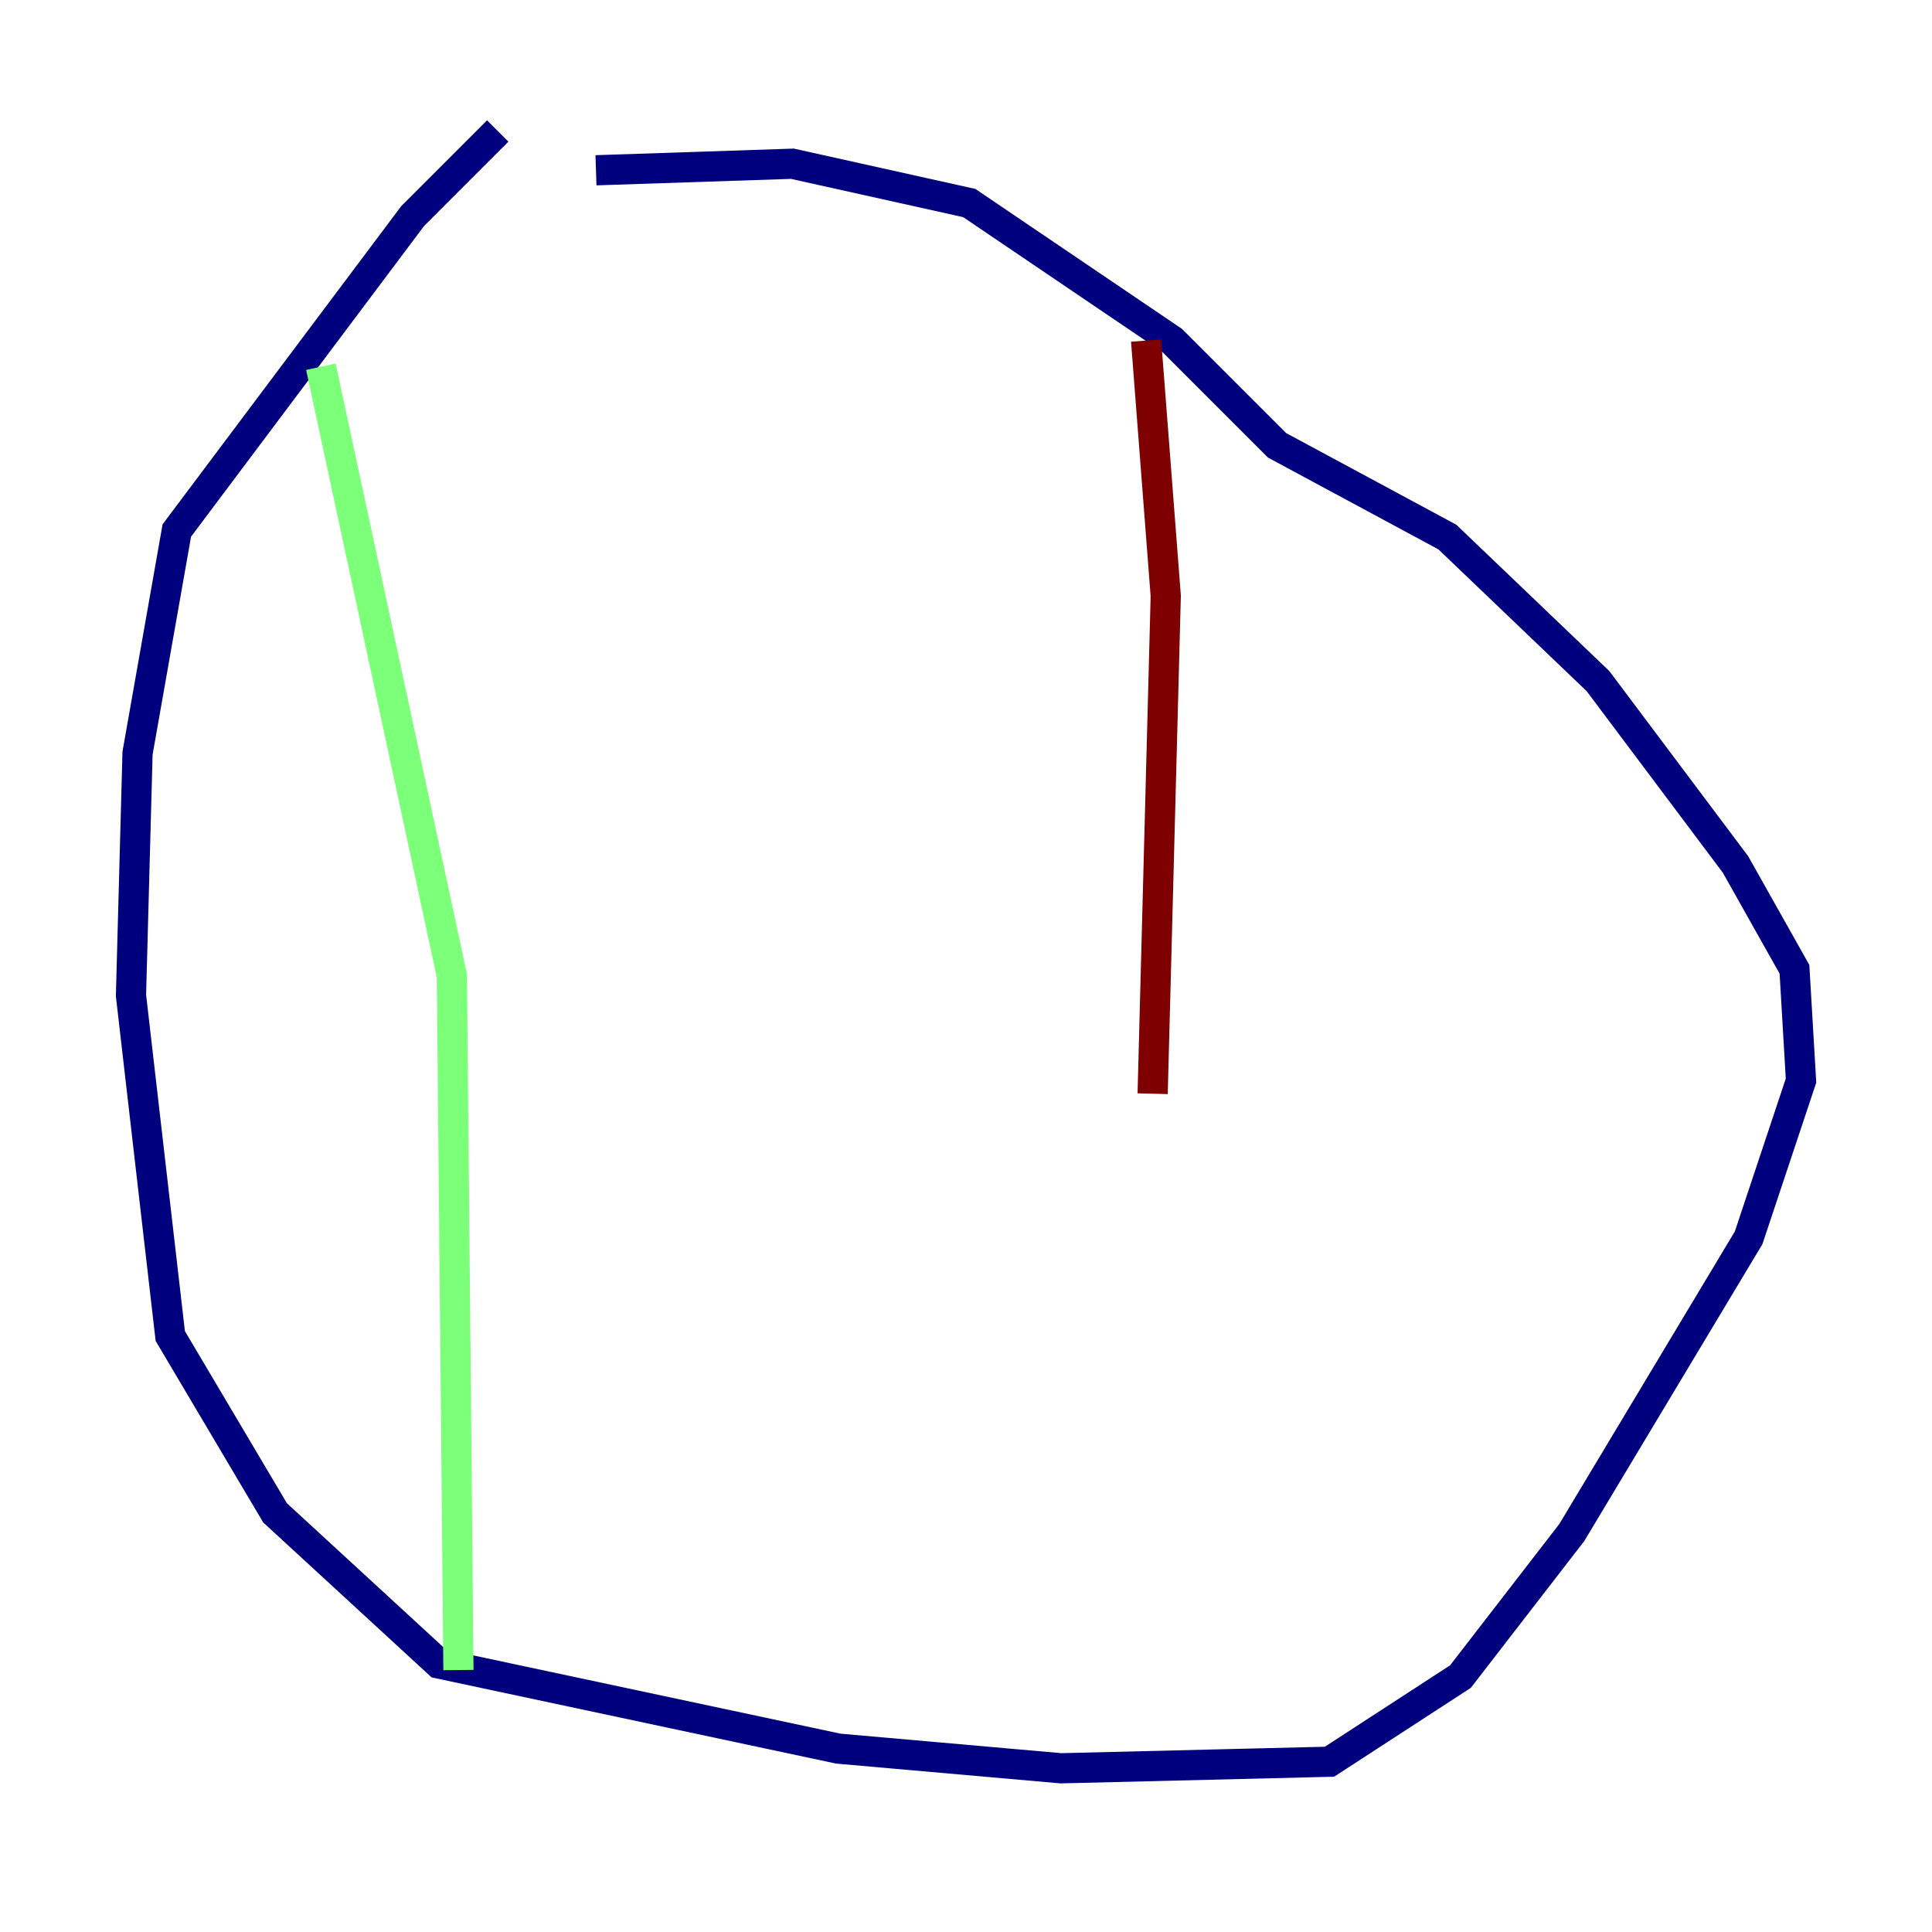<?xml version="1.0" encoding="utf-8" ?>
<svg baseProfile="tiny" height="128" version="1.2" viewBox="0,0,128,128" width="128" xmlns="http://www.w3.org/2000/svg" xmlns:ev="http://www.w3.org/2001/xml-events" xmlns:xlink="http://www.w3.org/1999/xlink"><defs /><polyline fill="none" points="32.976,8.678 27.336,14.319 11.715,35.146 9.112,49.898 8.678,65.953 11.281,88.515 18.224,100.231 29.071,110.21 55.539,115.851 70.291,117.153 88.081,116.719 96.759,111.078 104.136,101.532 115.851,82.007 119.322,71.593 118.888,64.217 114.983,57.275 105.871,45.125 95.891,35.58 84.61,29.505 77.668,22.563 64.217,13.451 52.502,10.848 39.485,11.281" stroke="#00007f" stroke-width="2" /><polyline fill="none" points="21.261,24.298 29.939,64.651 30.373,110.644" stroke="#7cff79" stroke-width="2" /><polyline fill="none" points="75.932,22.563 77.234,39.485 76.366,72.461" stroke="#7f0000" stroke-width="2" /></svg>